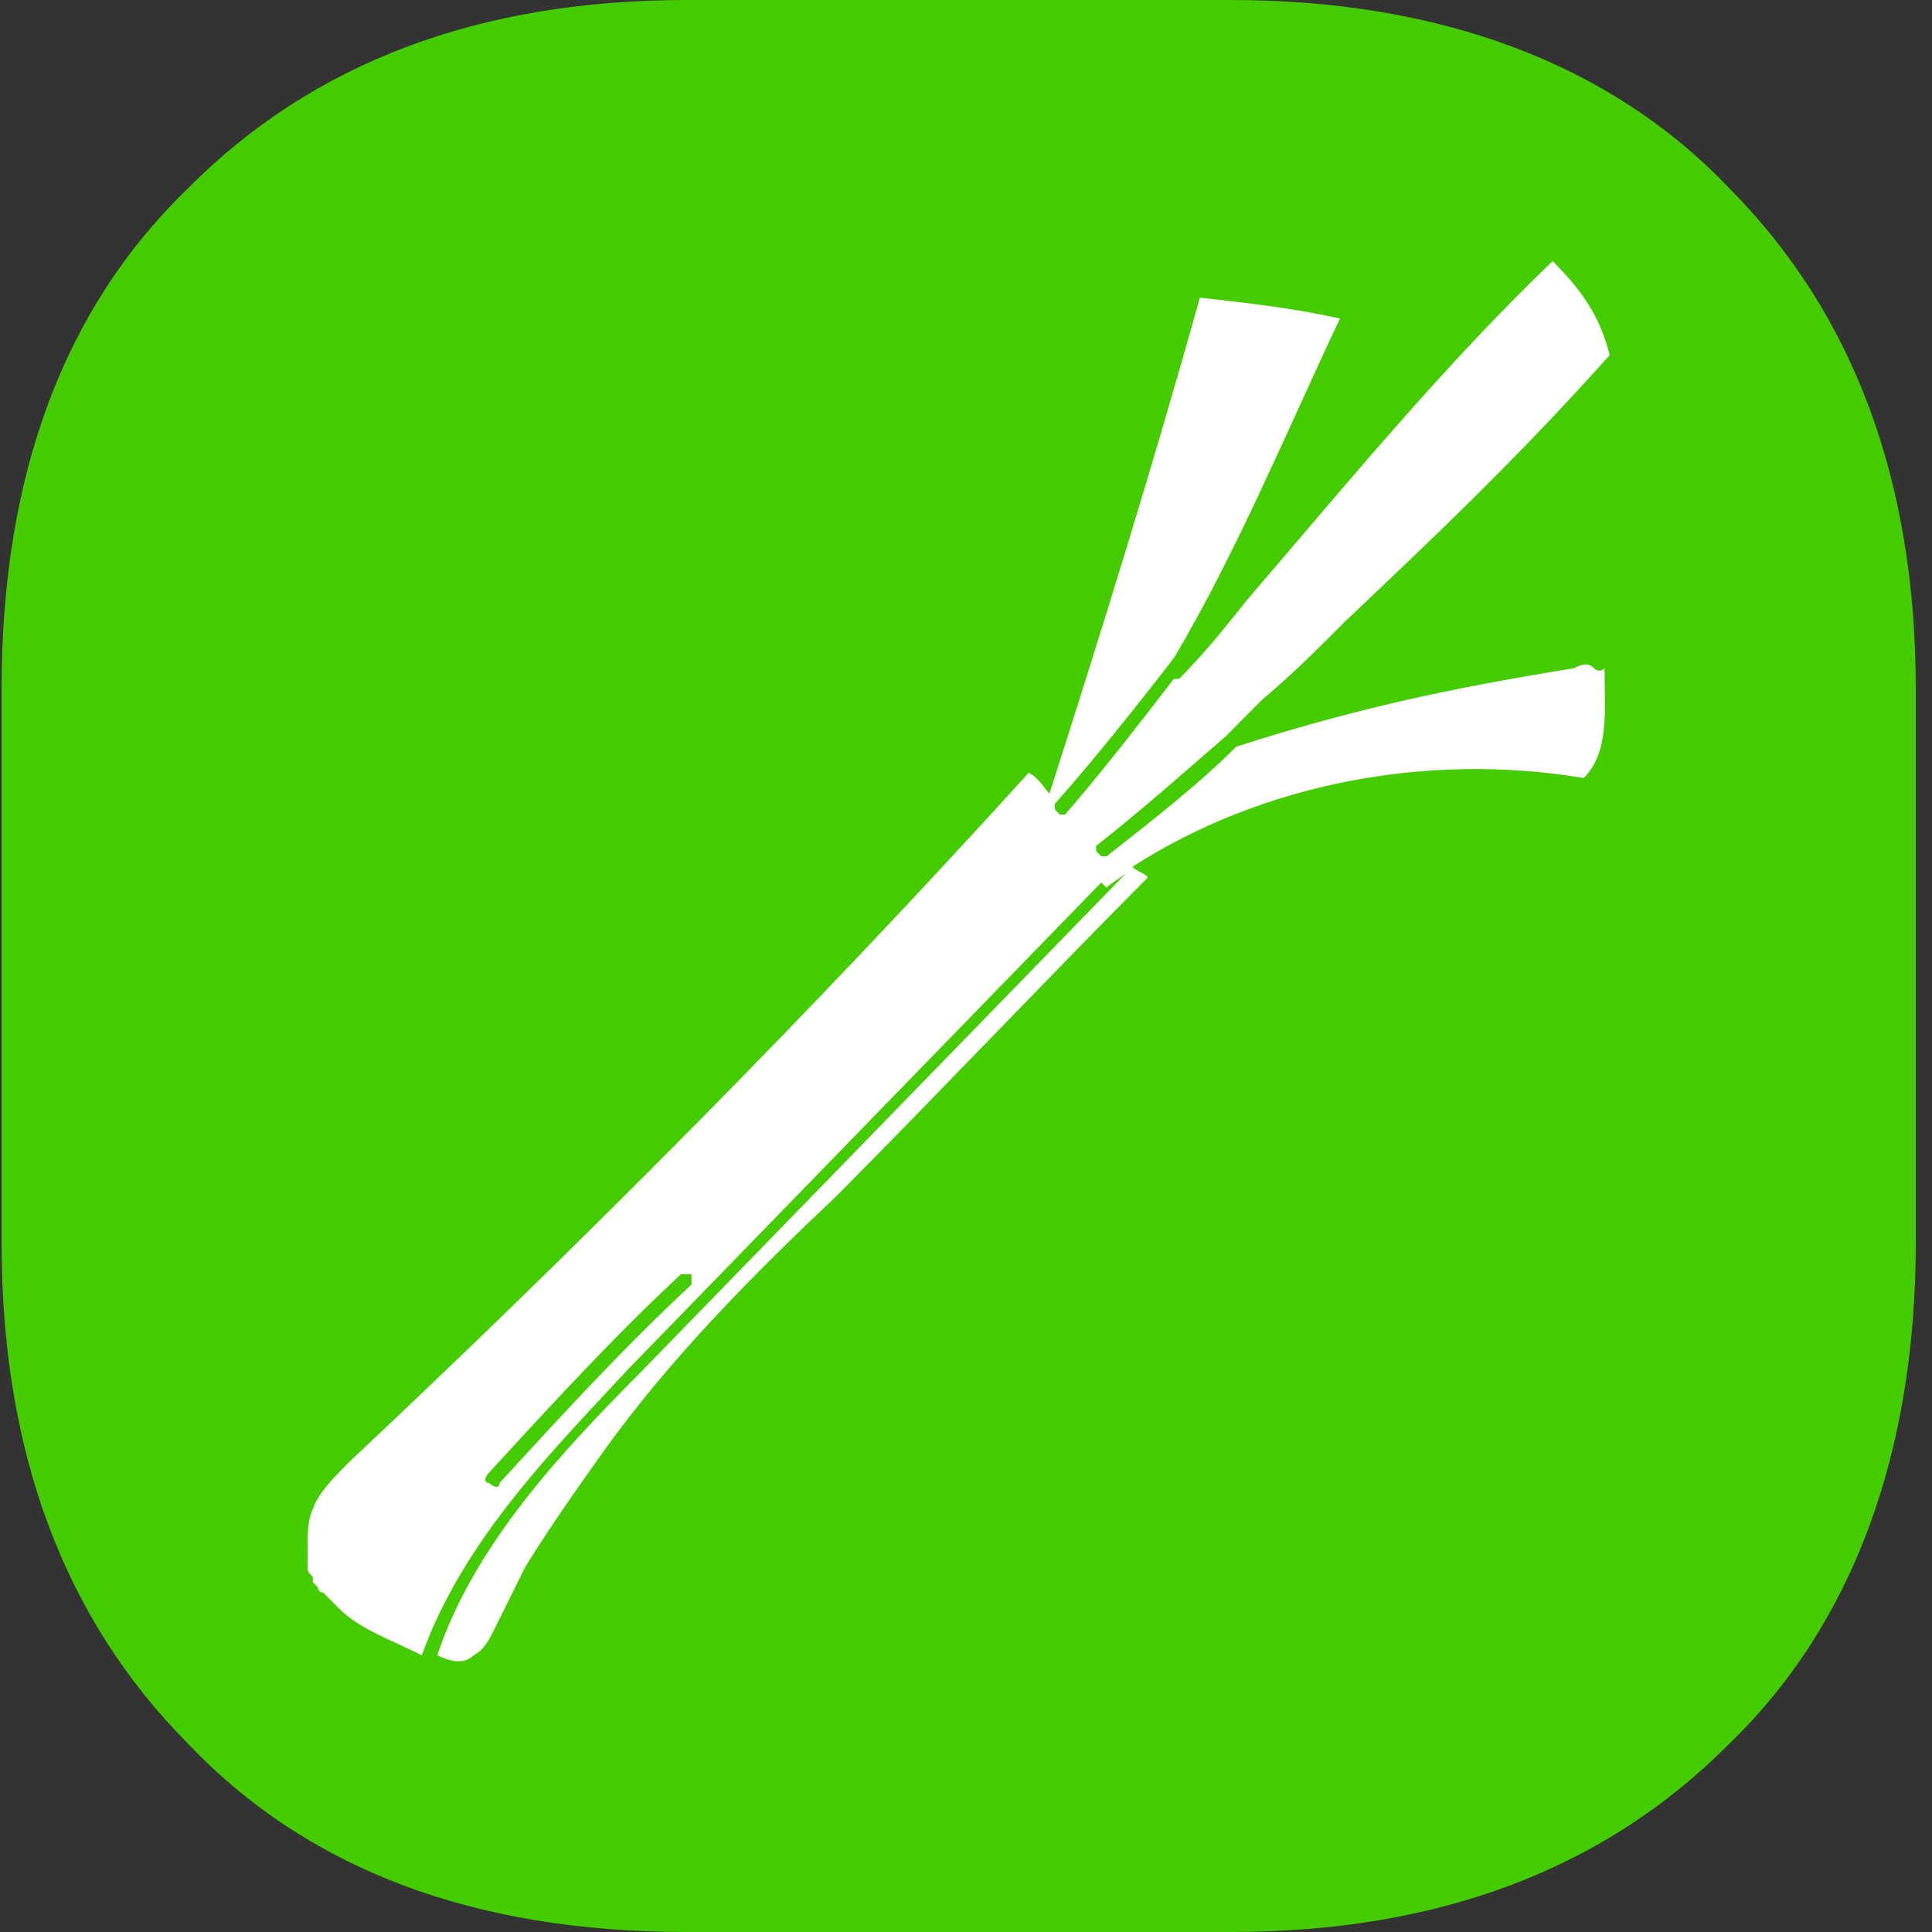 <svg width="48" height="48" viewBox="0 0 48 48" fill="none" xmlns="http://www.w3.org/2000/svg">
<rect x="0" y="0" width="48" height="48" fill="#333333" stroke="none"/>
<path d="M17.052 0H30.584C35.739 0 39.993 1.557 42.957 4.67C46.05 7.784 47.597 11.935 47.597 17.124V30.876C47.597 36.065 46.05 40.346 42.957 43.33C39.864 46.443 35.739 48 30.584 48H17.052C11.767 48 7.643 46.443 4.679 43.33C1.586 40.216 0.039 36.065 0.039 30.876V17.124C0.039 11.805 1.586 7.654 4.679 4.67C7.772 1.557 11.896 0 17.052 0Z" fill="#44CC00"/>
<path d="M39.606 16.605C39.477 16.476 39.348 16.476 39.09 16.605C35.868 17.124 33.548 17.643 30.713 18.551C29.811 19.459 28.651 20.368 27.491 21.276H27.362L27.233 21.146V21.016C28.393 20.108 29.553 19.07 30.455 18.292C30.713 18.032 30.971 17.773 31.229 17.514L31.357 17.384C32.131 16.735 32.775 16.087 33.42 15.438C35.611 13.362 37.673 11.416 39.993 8.822C39.735 7.784 39.219 7.135 38.575 6.487C35.868 9.081 33.42 12.065 30.971 14.919C30.455 15.568 29.94 16.216 29.295 16.865C29.295 16.865 29.295 16.865 29.166 16.865C28.264 18.032 27.362 19.2 26.46 20.238C26.46 20.238 26.46 20.238 26.331 20.238C26.202 20.108 26.202 20.108 26.202 19.979C27.233 18.811 28.264 17.514 29.166 16.346C30.713 13.751 32.002 10.638 33.291 7.914C32.131 7.654 30.971 7.524 29.811 7.395C28.651 11.546 27.362 15.697 26.073 19.719C25.944 19.589 25.816 19.33 25.558 19.2C20.145 25.168 14.474 30.876 8.674 36.324C8.287 36.714 7.901 37.103 7.772 37.492C7.643 37.751 7.643 38.141 7.643 38.4V38.53C7.643 38.66 7.643 38.66 7.643 38.789C7.643 38.789 7.643 38.789 7.643 38.919C7.643 39.049 7.643 39.049 7.772 39.178V39.308L7.901 39.438C7.901 39.438 7.901 39.568 8.03 39.568L8.159 39.697L8.287 39.827L8.416 39.957C8.932 40.476 9.705 40.735 10.479 41.124C11.51 38.27 13.701 36.065 15.634 33.989L27.362 21.924L27.491 22.054C27.62 21.924 27.878 21.795 28.006 21.665L15.892 34.119C13.958 36.065 11.767 38.4 10.865 41.124C11.123 41.254 11.51 41.384 11.767 41.124C12.025 40.995 12.154 40.735 12.283 40.476C12.541 39.957 12.798 39.438 13.056 38.919C13.701 37.881 14.345 36.973 14.989 36.065C16.665 33.73 18.727 31.654 20.789 29.708C23.367 27.114 25.944 24.389 28.522 21.795C28.393 21.665 28.264 21.665 28.135 21.535C31.357 19.459 35.482 18.681 39.348 19.33C39.993 18.681 39.864 17.643 39.864 16.605C39.735 16.735 39.606 16.605 39.606 16.605ZM17.18 31.914C15.505 33.47 13.958 35.157 12.412 36.843C12.412 36.973 12.283 36.973 12.154 36.843C12.025 36.843 12.025 36.714 12.154 36.584C13.7 34.897 15.247 33.211 16.923 31.654C17.052 31.654 17.052 31.654 17.18 31.654C17.18 31.784 17.18 31.784 17.18 31.914Z" fill="white"/>
</svg>
